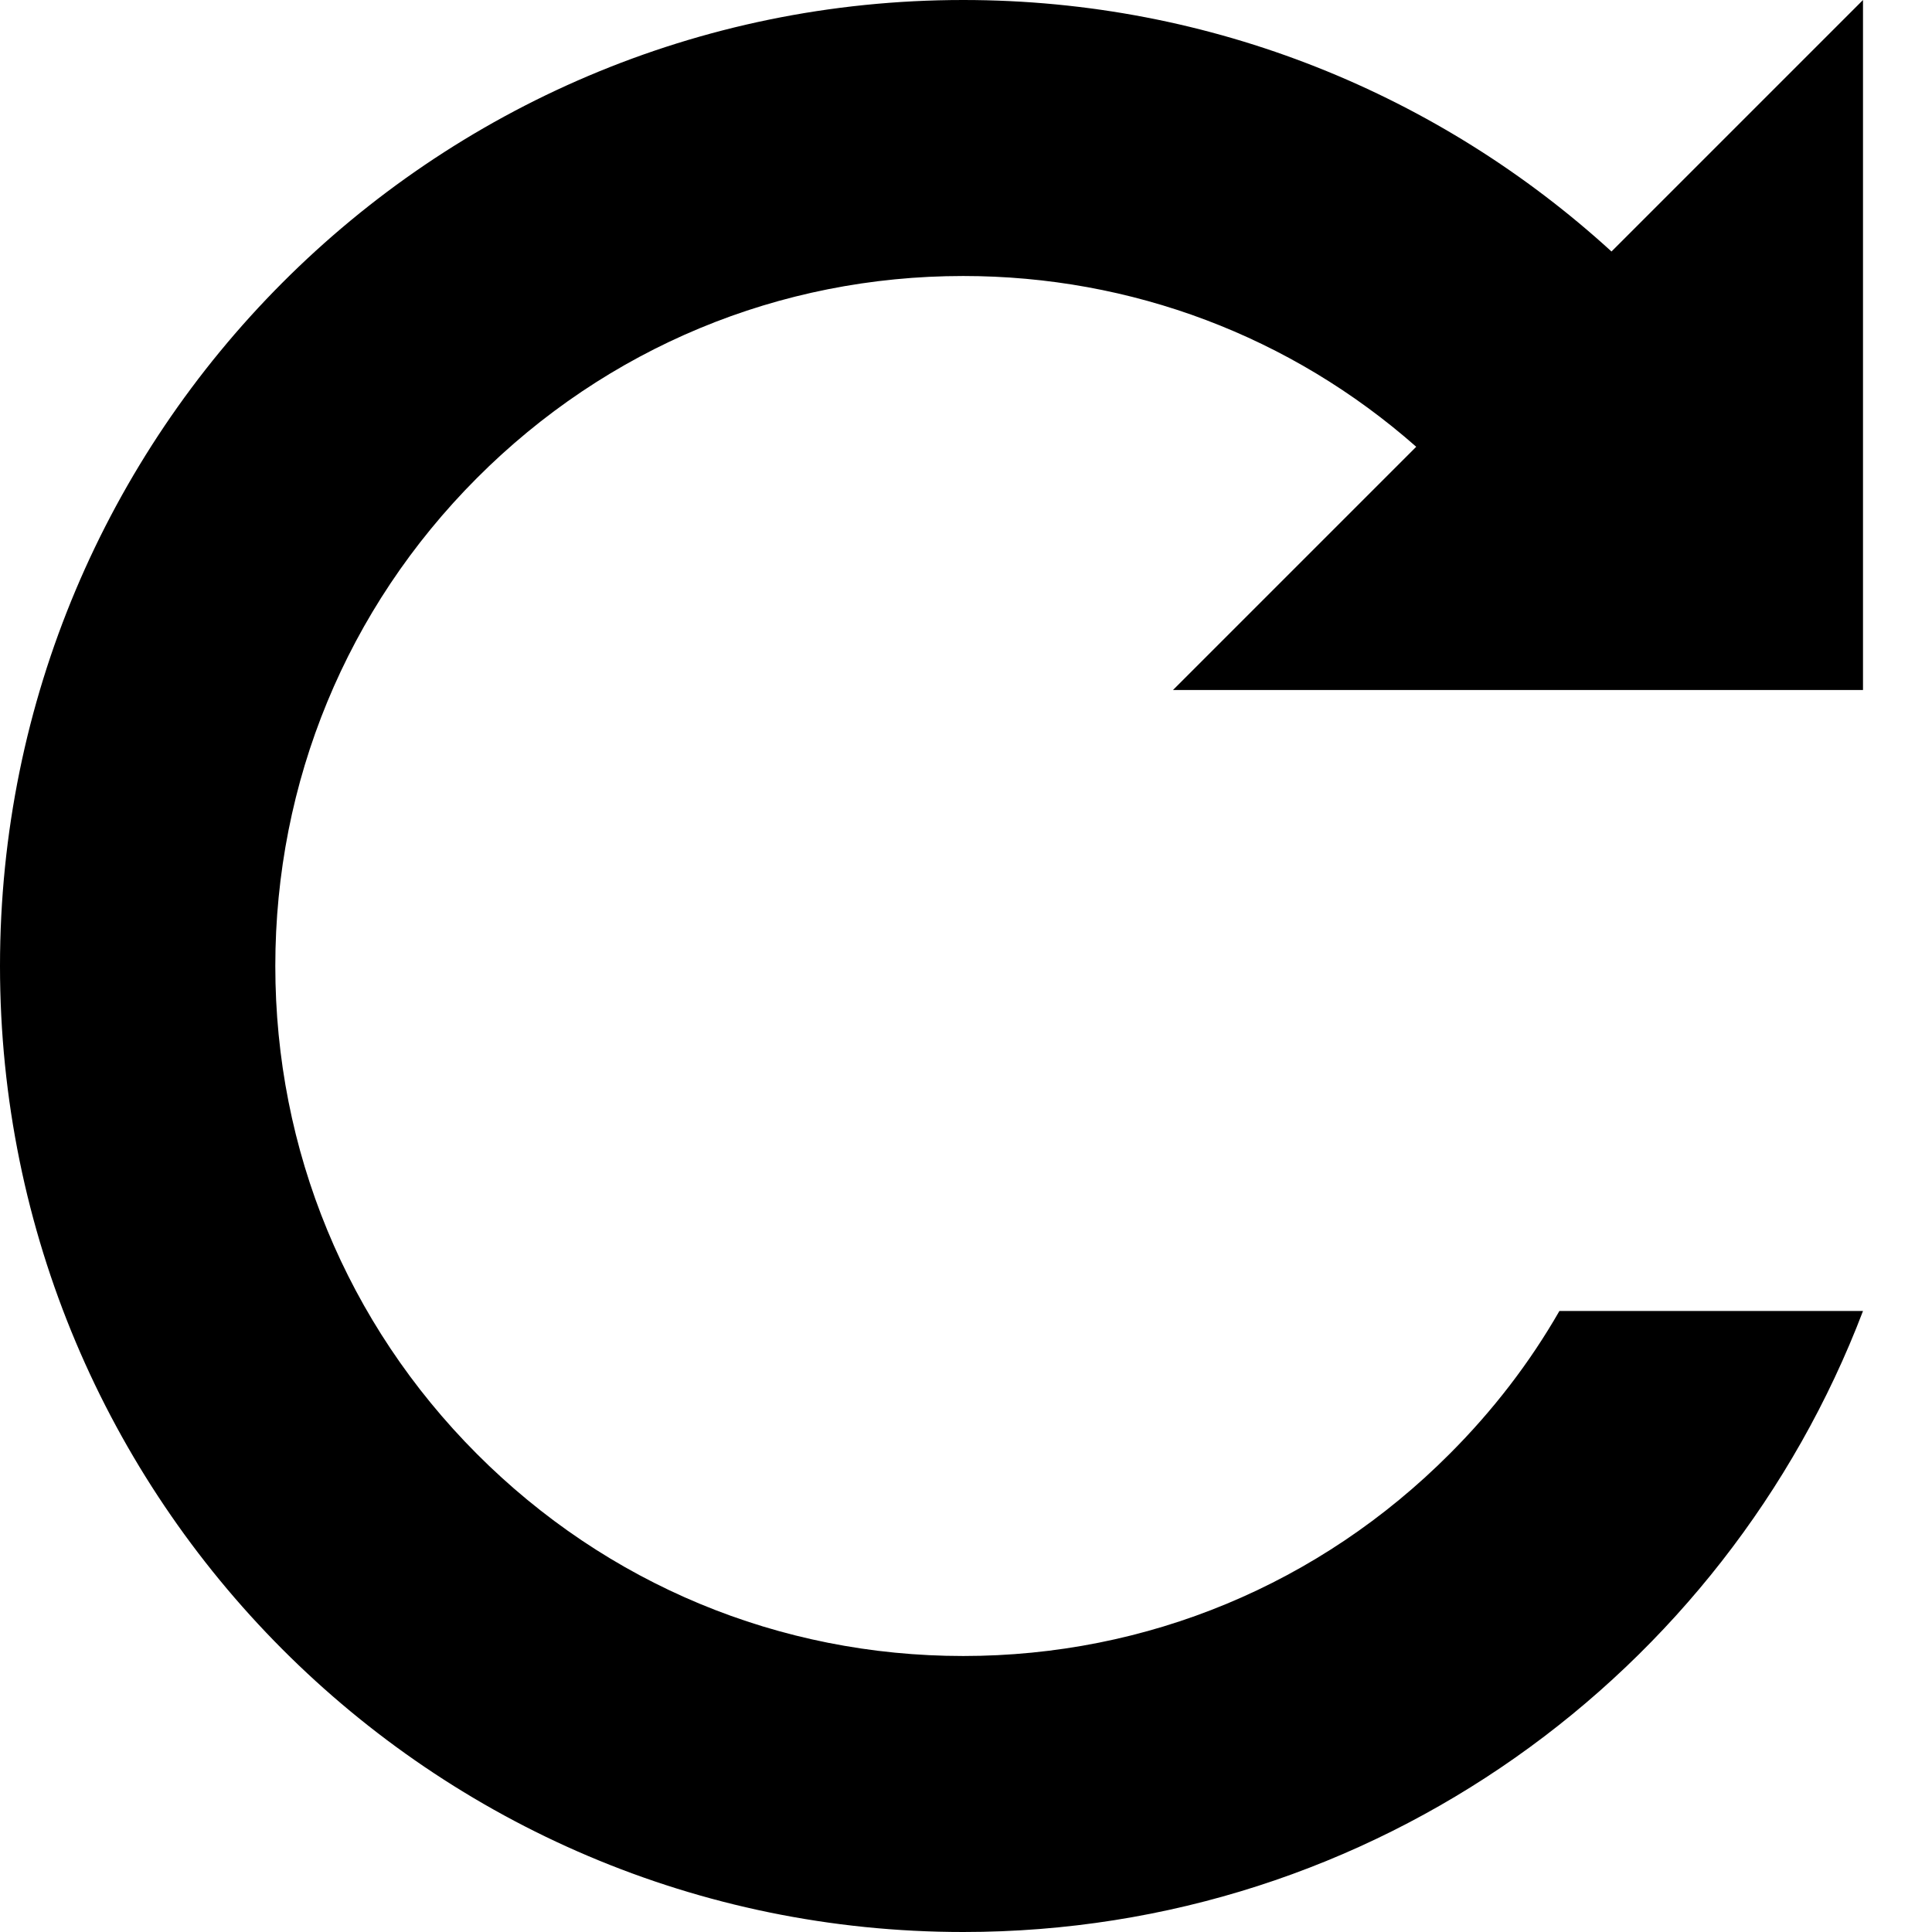 <svg xmlns="http://www.w3.org/2000/svg" width="560" height="560" viewBox="0 0 560 560"><path d="M540 200V0l-72.9 72.9C417.5 27.6 351.5 0 279.2 0 125 0 0 125.4 0 280s125 280 279.2 280c119.1 0 220.7-74.8 260.8-180h-88c-8.6 15-19.3 28.9-31.8 41.4-37.7 37.8-87.7 58.6-141 58.6s-103.3-20.8-141-58.6-58.4-88-58.4-141.4 20.7-103.6 58.4-141.4c37.7-37.8 87.7-58.6 141-58.6 48.8 0 95 17.5 131.3 49.5L340 200h200z"/></svg>